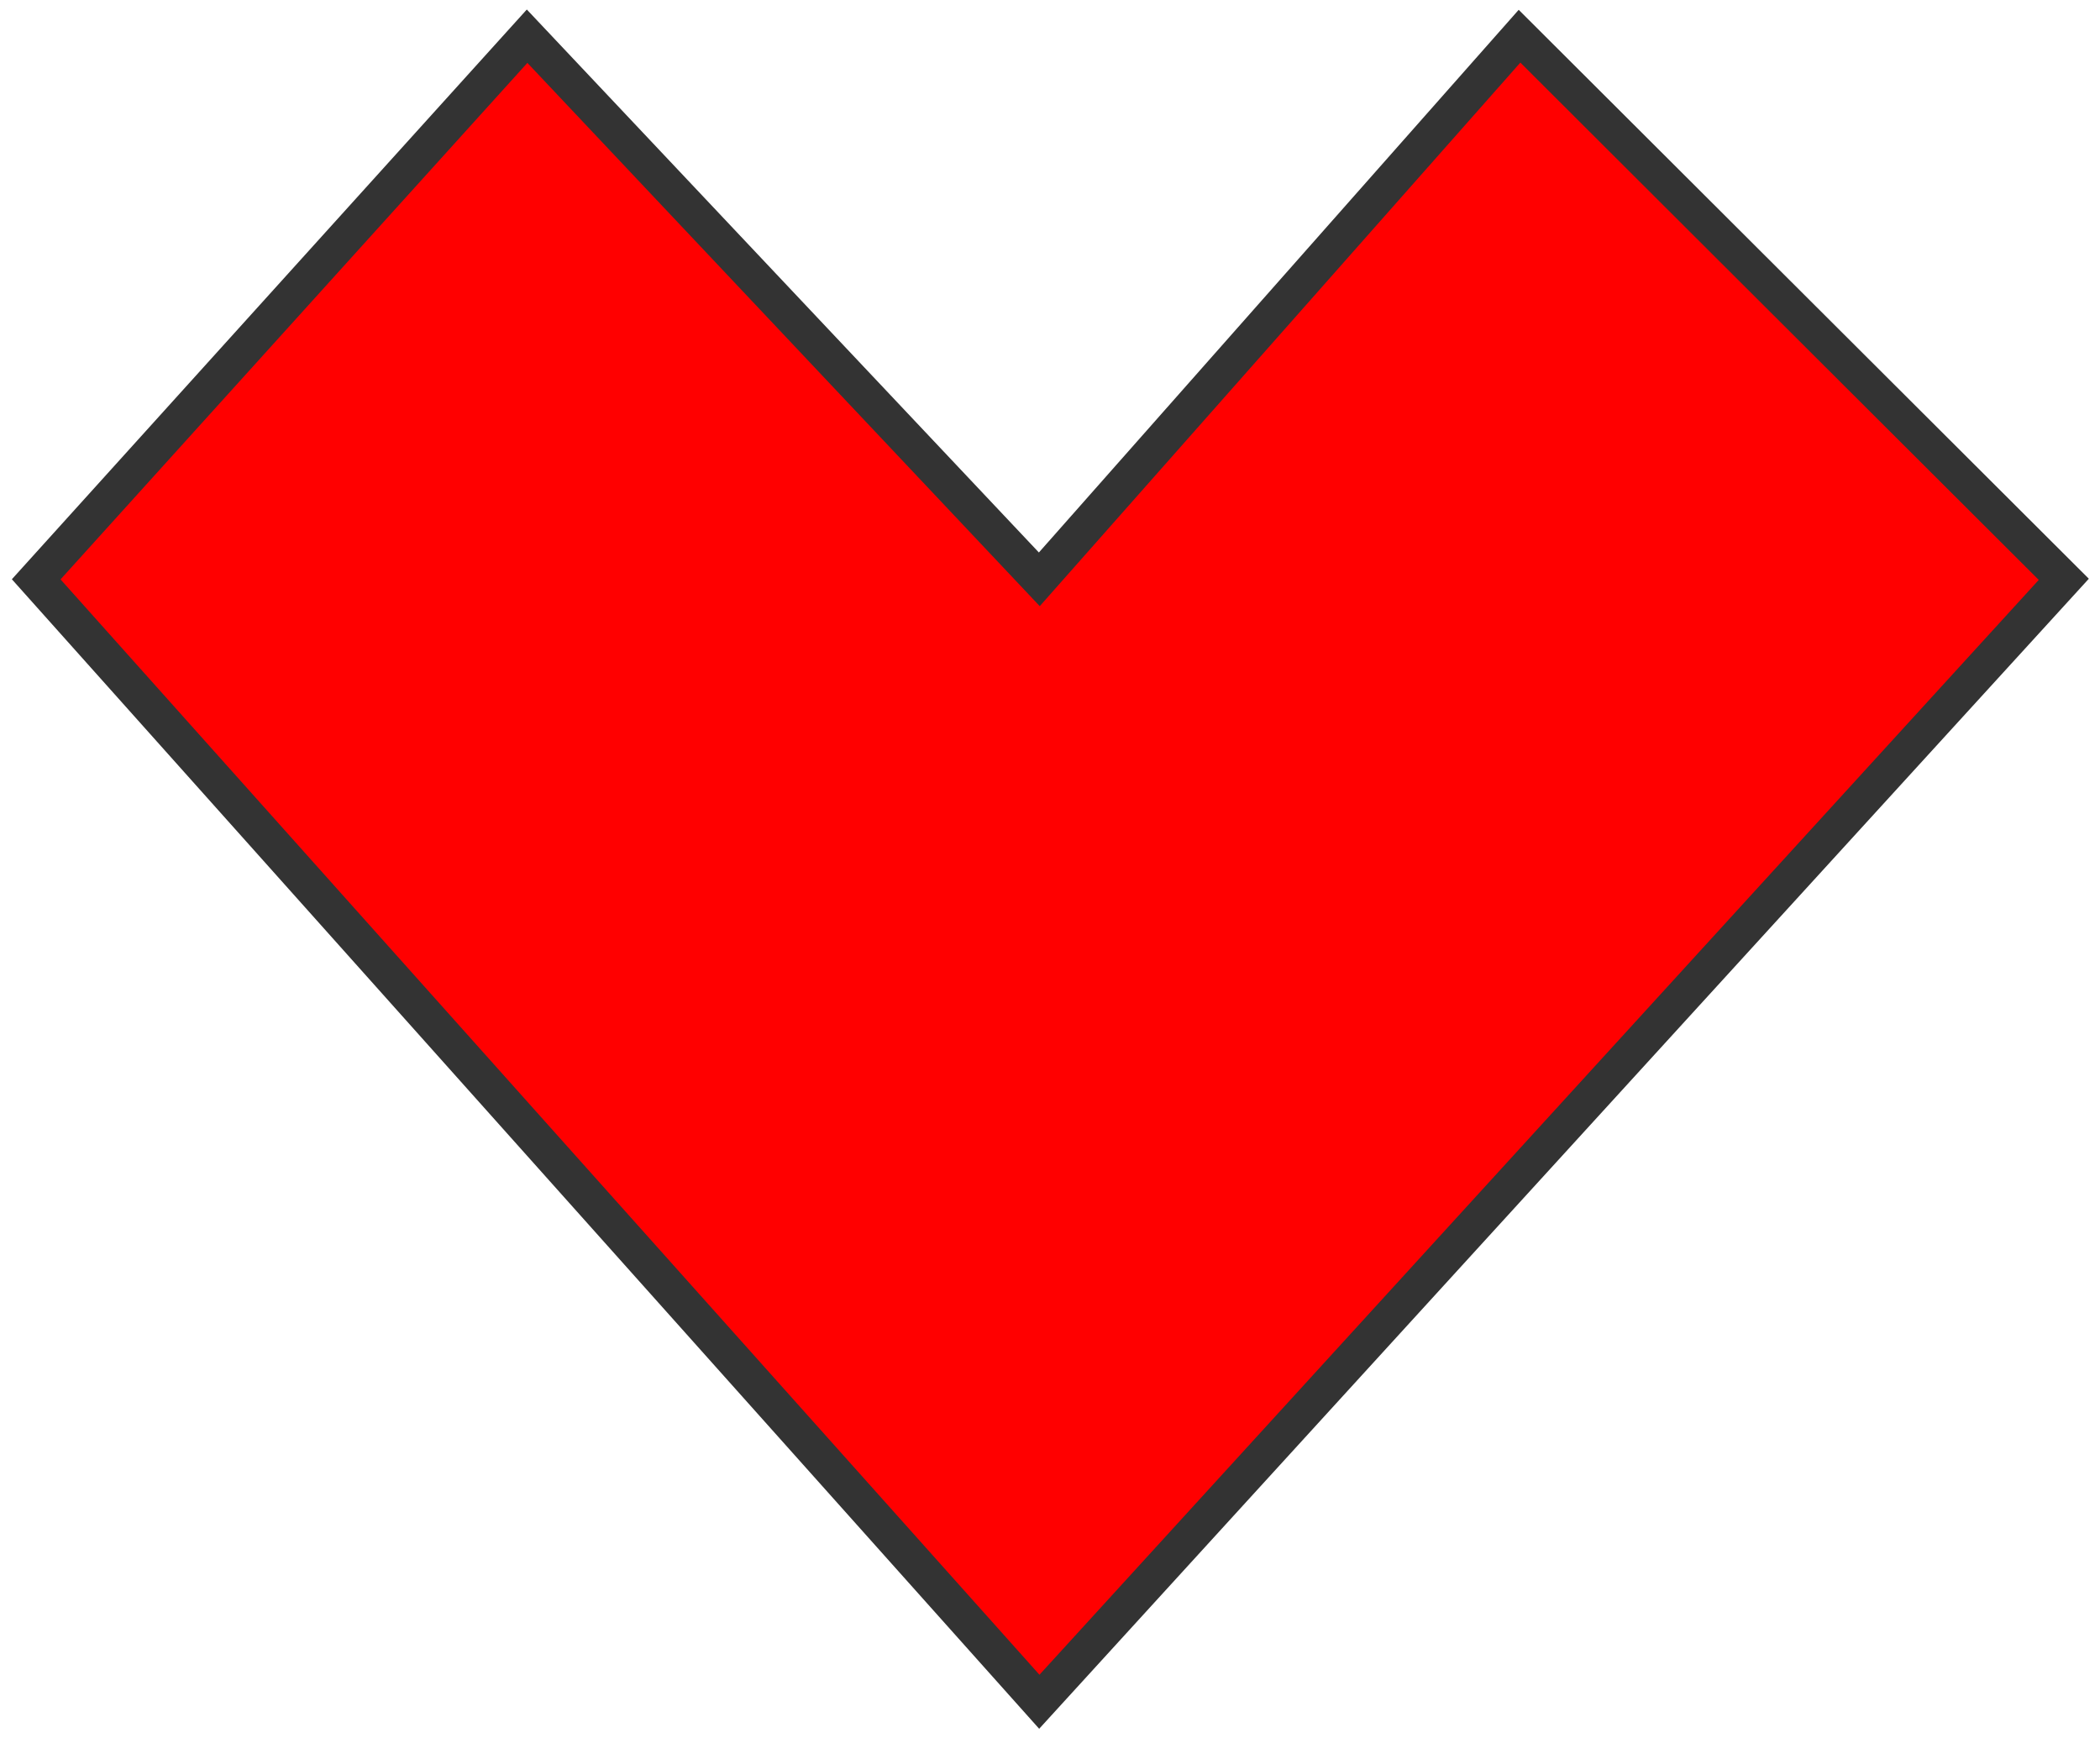 <svg width="58" height="48" viewBox="0 0 58 48" fill="none" xmlns="http://www.w3.org/2000/svg">
<path d="M1 16L28.705 47L57 16L41.968 1L28.705 16L14.558 1L1 16Z" fill="#FF0000" stroke="#333333"/>
</svg>
